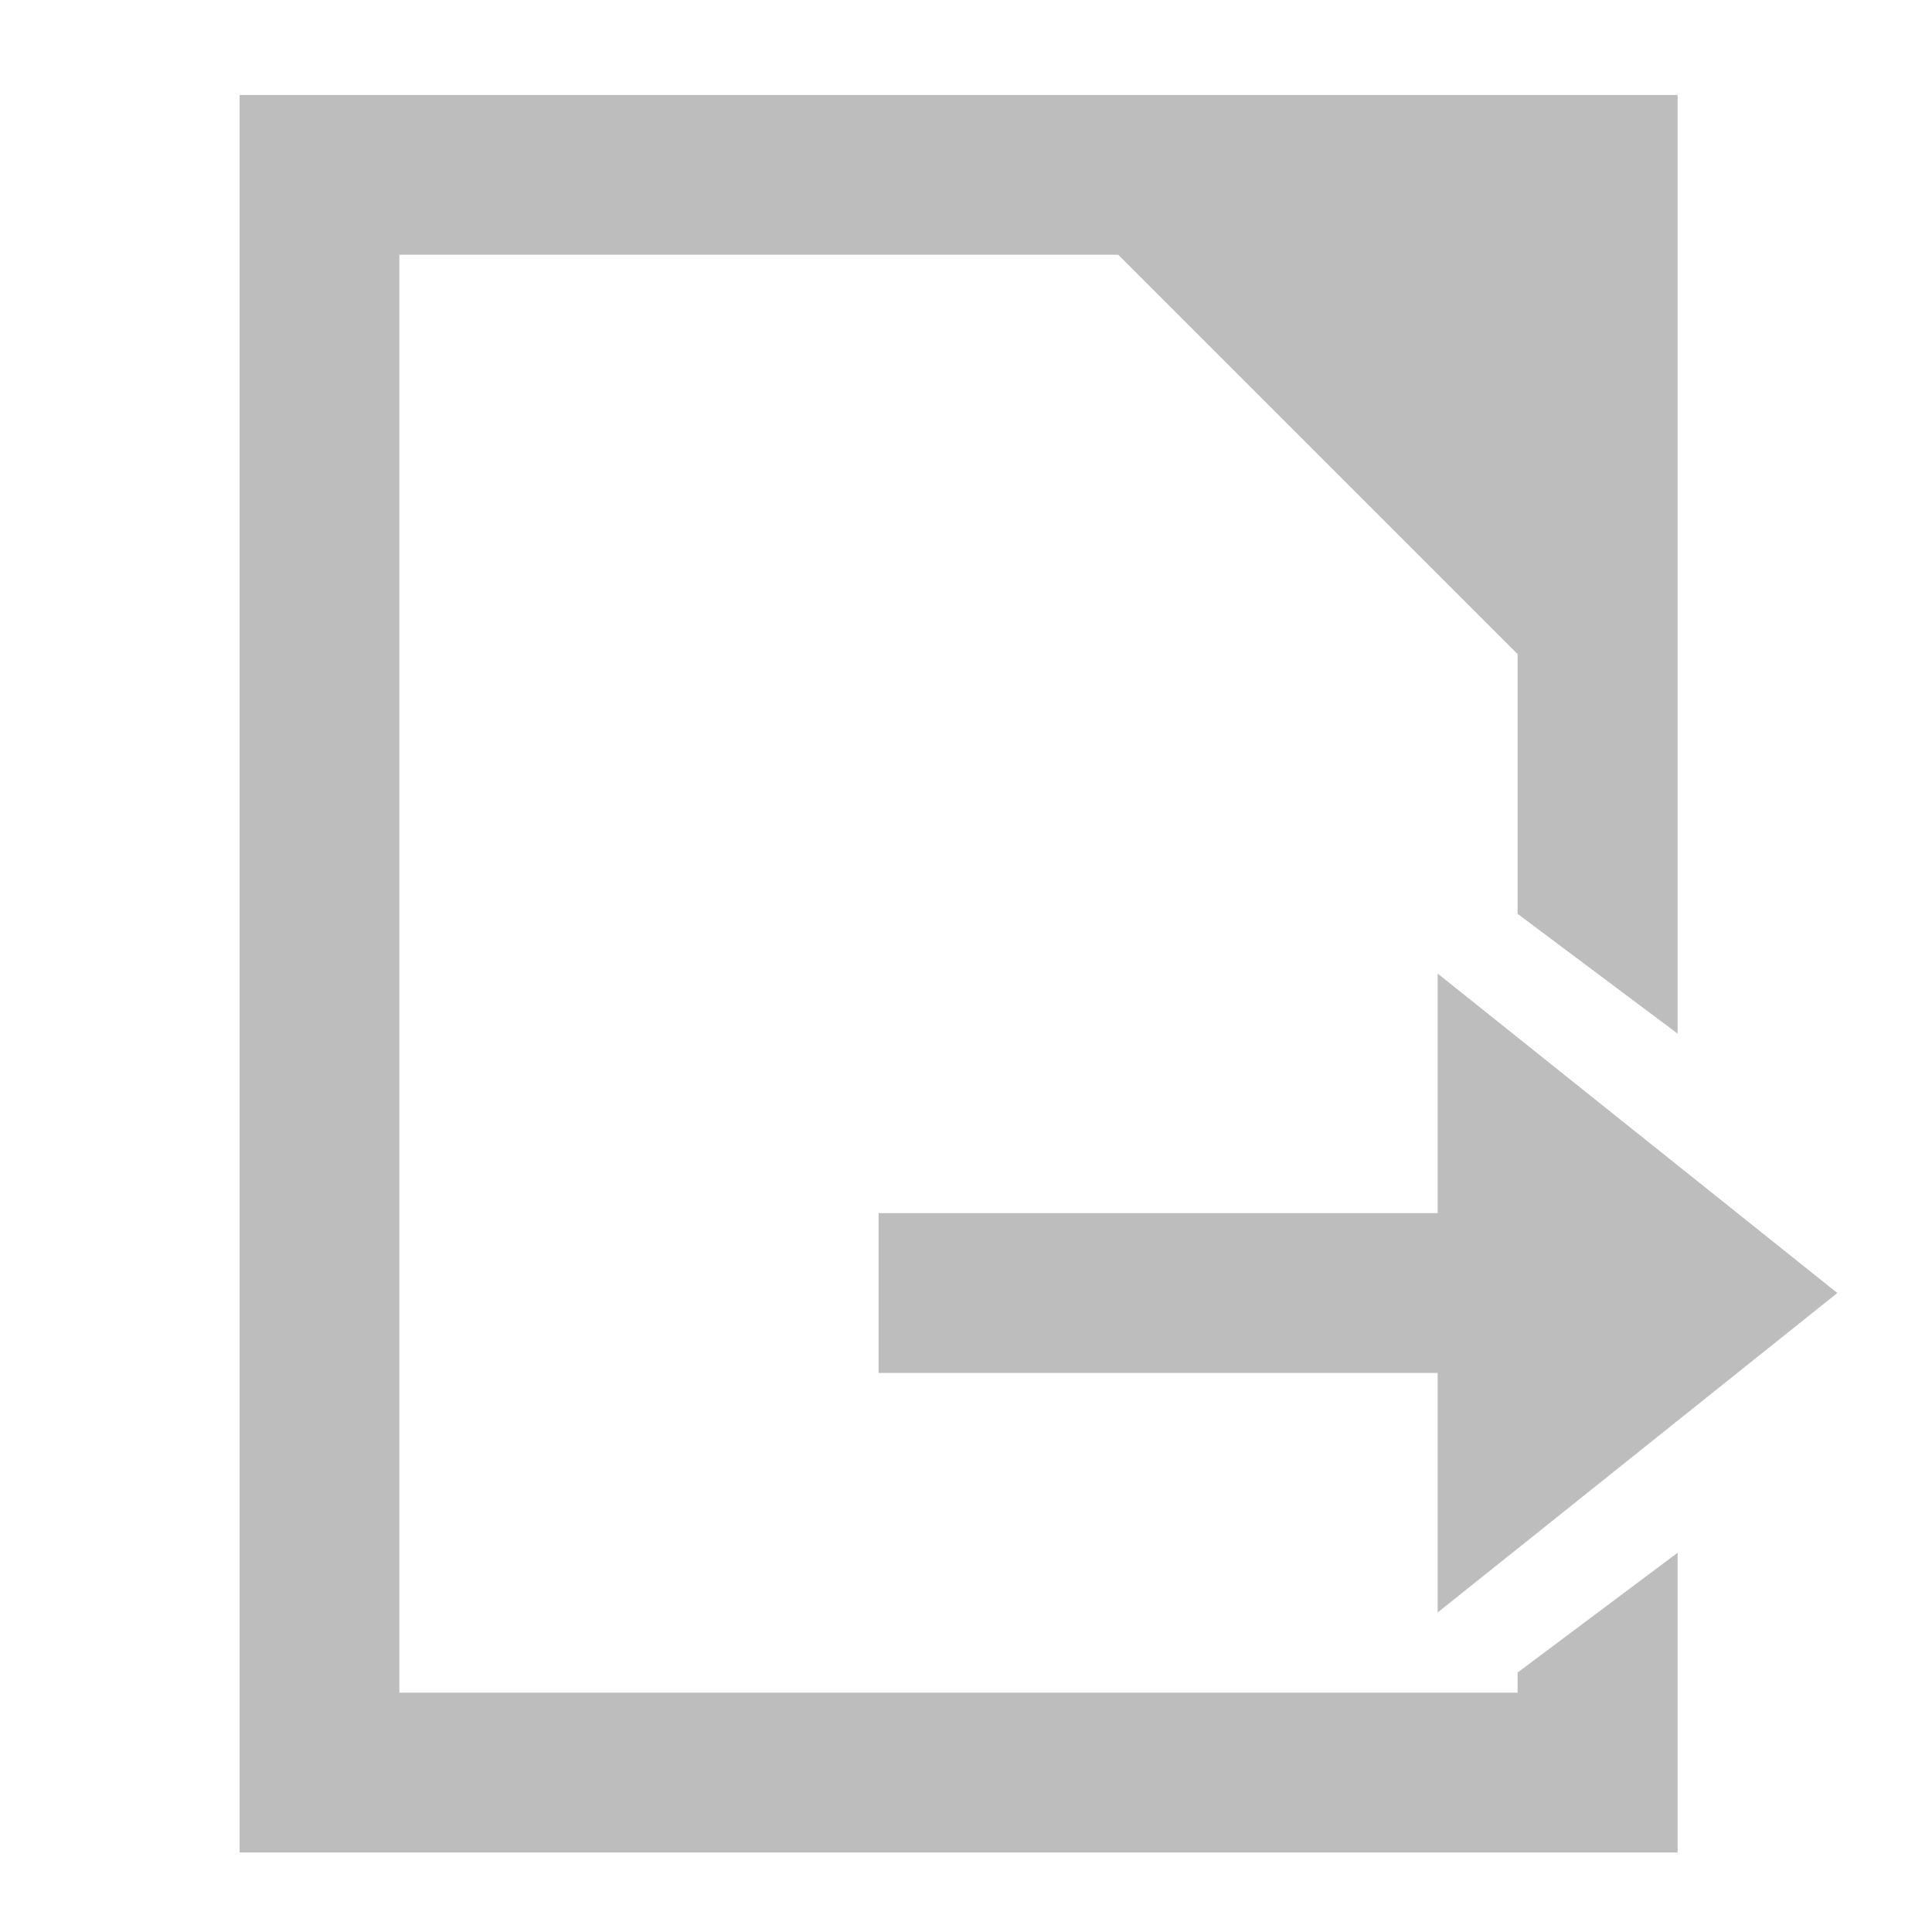 <?xml version="1.0" encoding="UTF-8"?>
<svg xmlns="http://www.w3.org/2000/svg" xmlns:xlink="http://www.w3.org/1999/xlink" width="24pt" height="24pt" viewBox="0 0 24 24" version="1.1">
<g id="surface1">
<path style=" stroke:none;fill-rule:nonzero;fill:rgb(74.118%,74.118%,74.118%);fill-opacity:1;" d="M 2.977 1.18 L 2.977 23.012 L 20.84 23.012 L 20.84 19.289 L 18.852 20.777 L 18.852 21.027 L 4.961 21.027 L 4.961 3.164 L 13.891 3.164 L 18.852 8.125 L 18.852 11.352 L 20.84 12.84 L 20.84 1.18 Z M 2.977 1.18 "/>
<path style=" stroke:none;fill-rule:nonzero;fill:rgb(74.118%,74.118%,74.118%);fill-opacity:1;" d="M 18.852 15.07 L 10.914 15.07 L 10.914 17.055 L 18.852 17.055 Z M 18.852 15.07 "/>
<path style=" stroke:none;fill-rule:evenodd;fill:rgb(74.118%,74.118%,74.118%);fill-opacity:1;" d="M 17.859 16.062 L 17.859 12.094 L 22.824 16.062 L 17.859 20.031 Z M 17.859 16.062 "/>
</g>
</svg>
